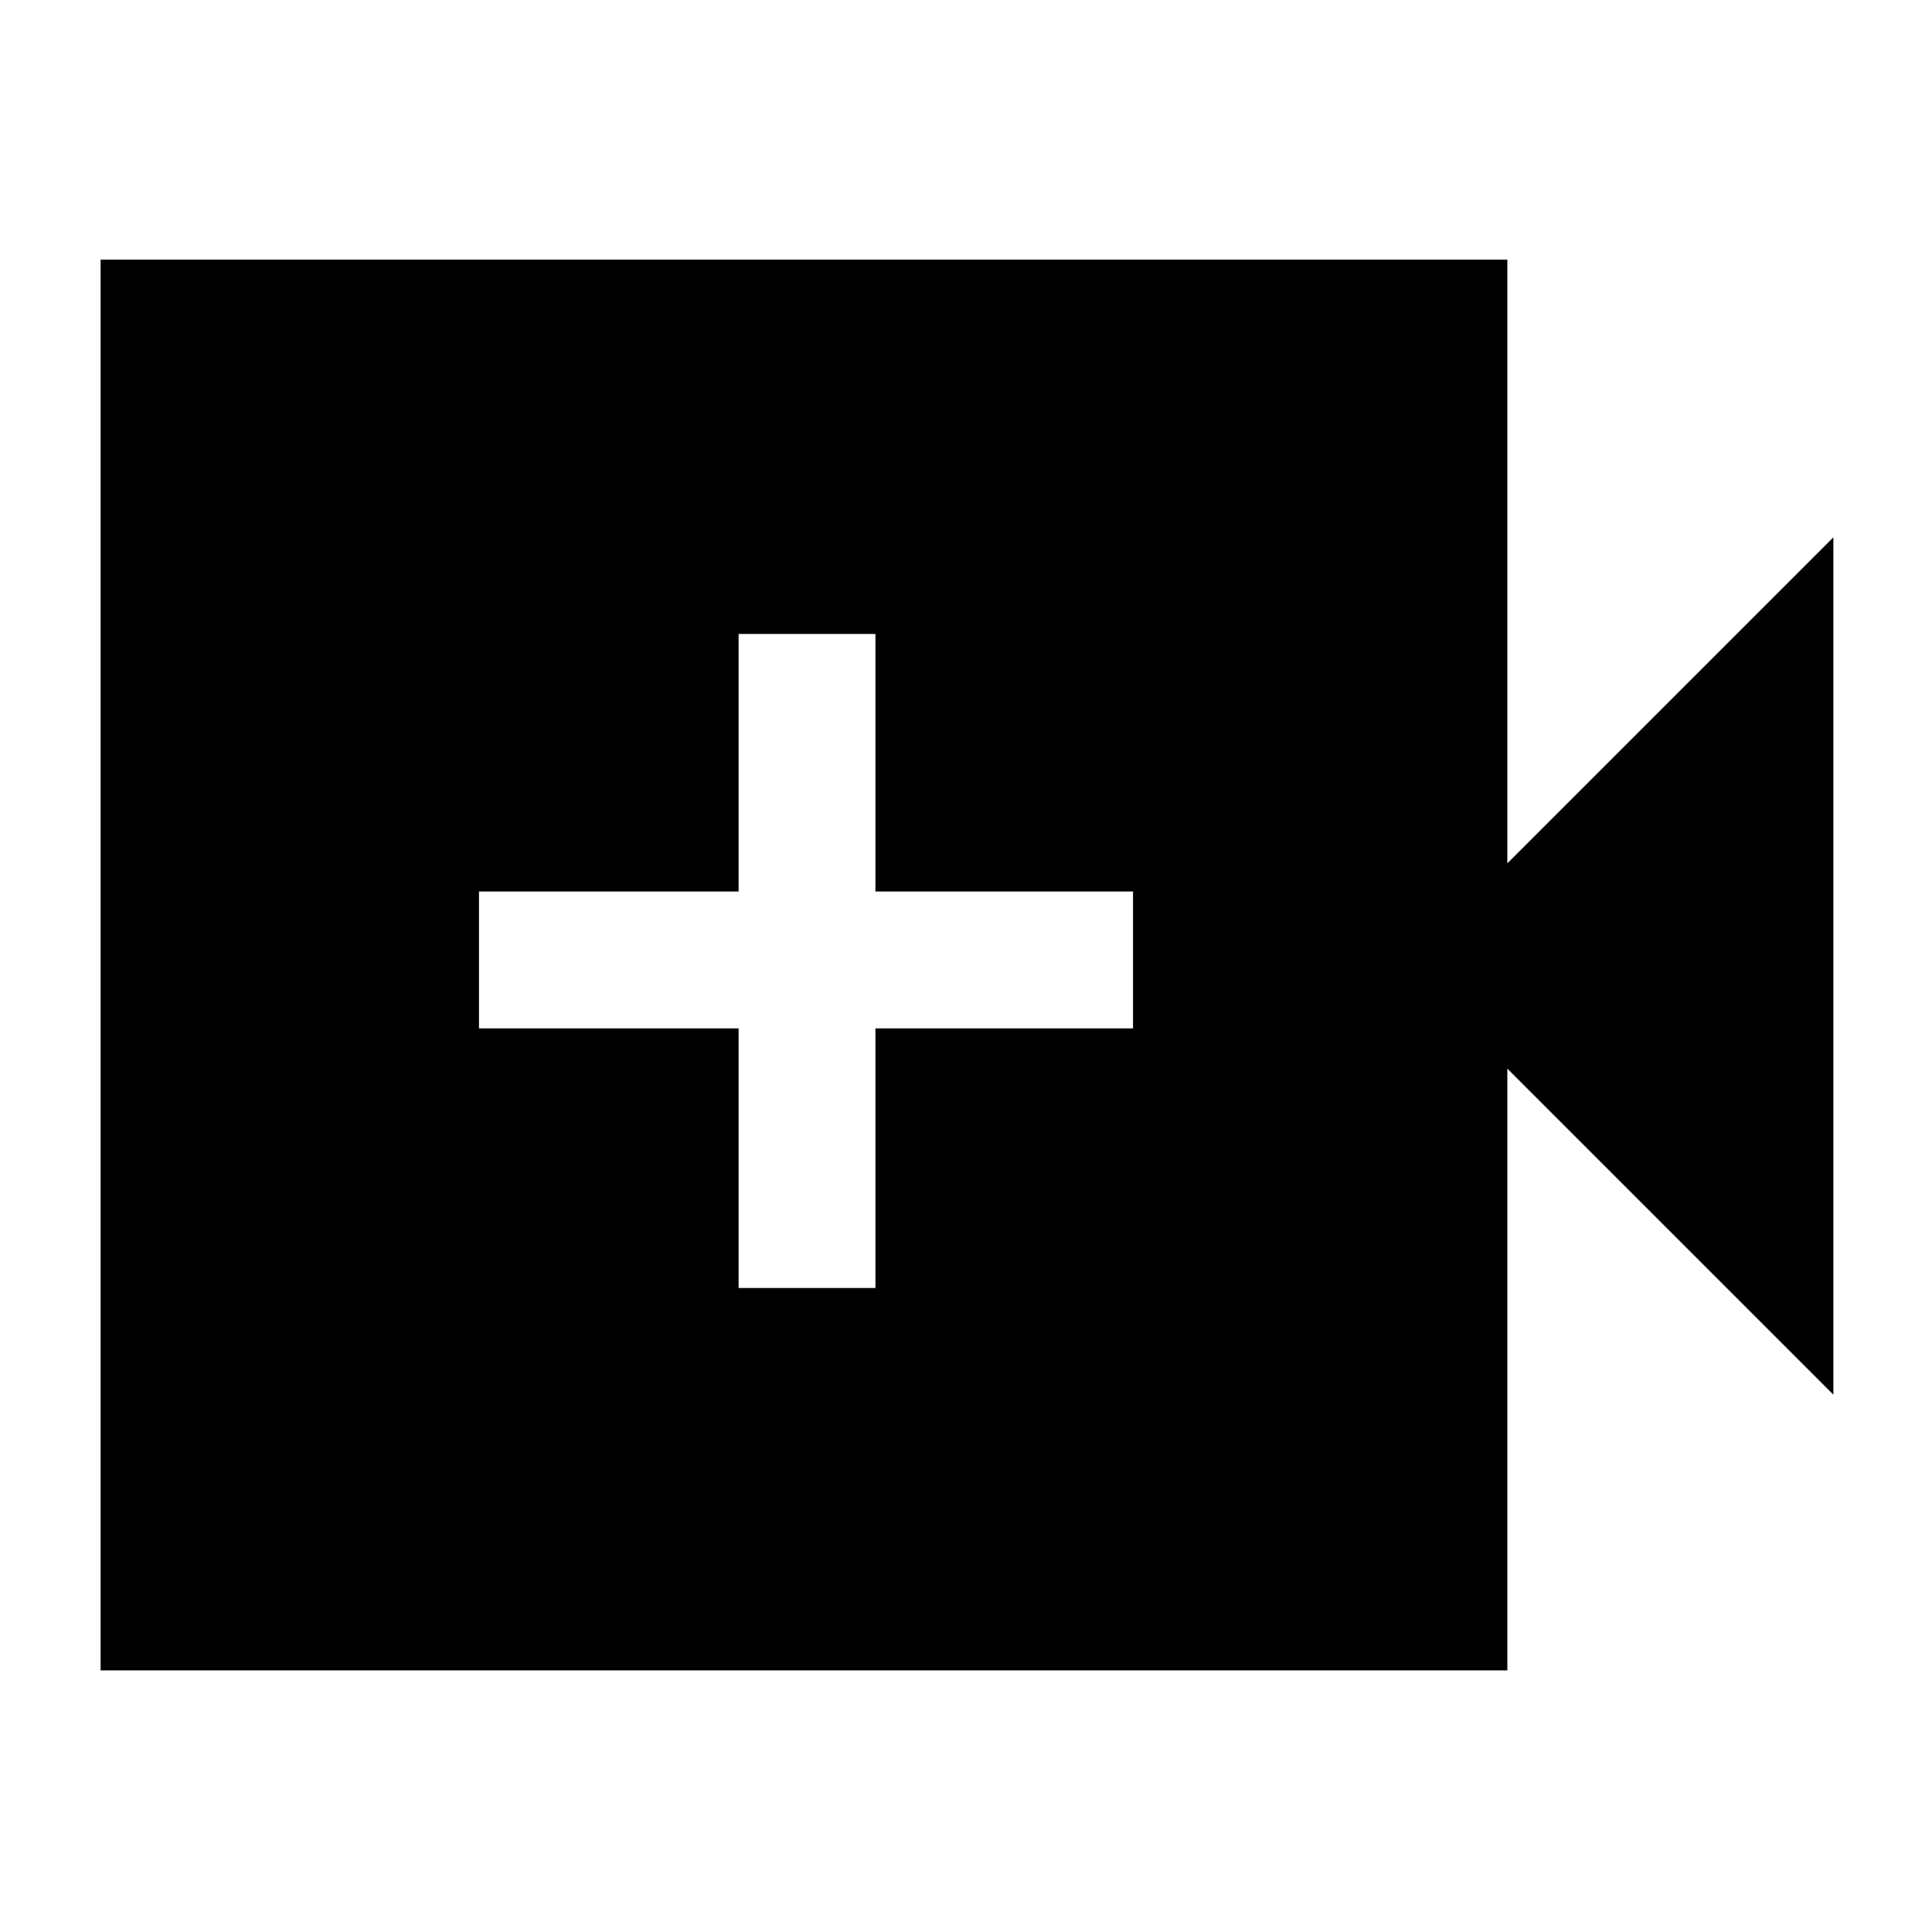 <svg xmlns="http://www.w3.org/2000/svg" height="40" width="40"><path d="M15.292 26.667H18.125V21.292H23.458V18.458H18.125V13.125H15.292V18.458H9.917V21.292H15.292ZM2.083 34.583V5.375H31.208V17.875L37.958 11.125V28.875L31.208 22.125V34.583Z"/></svg>